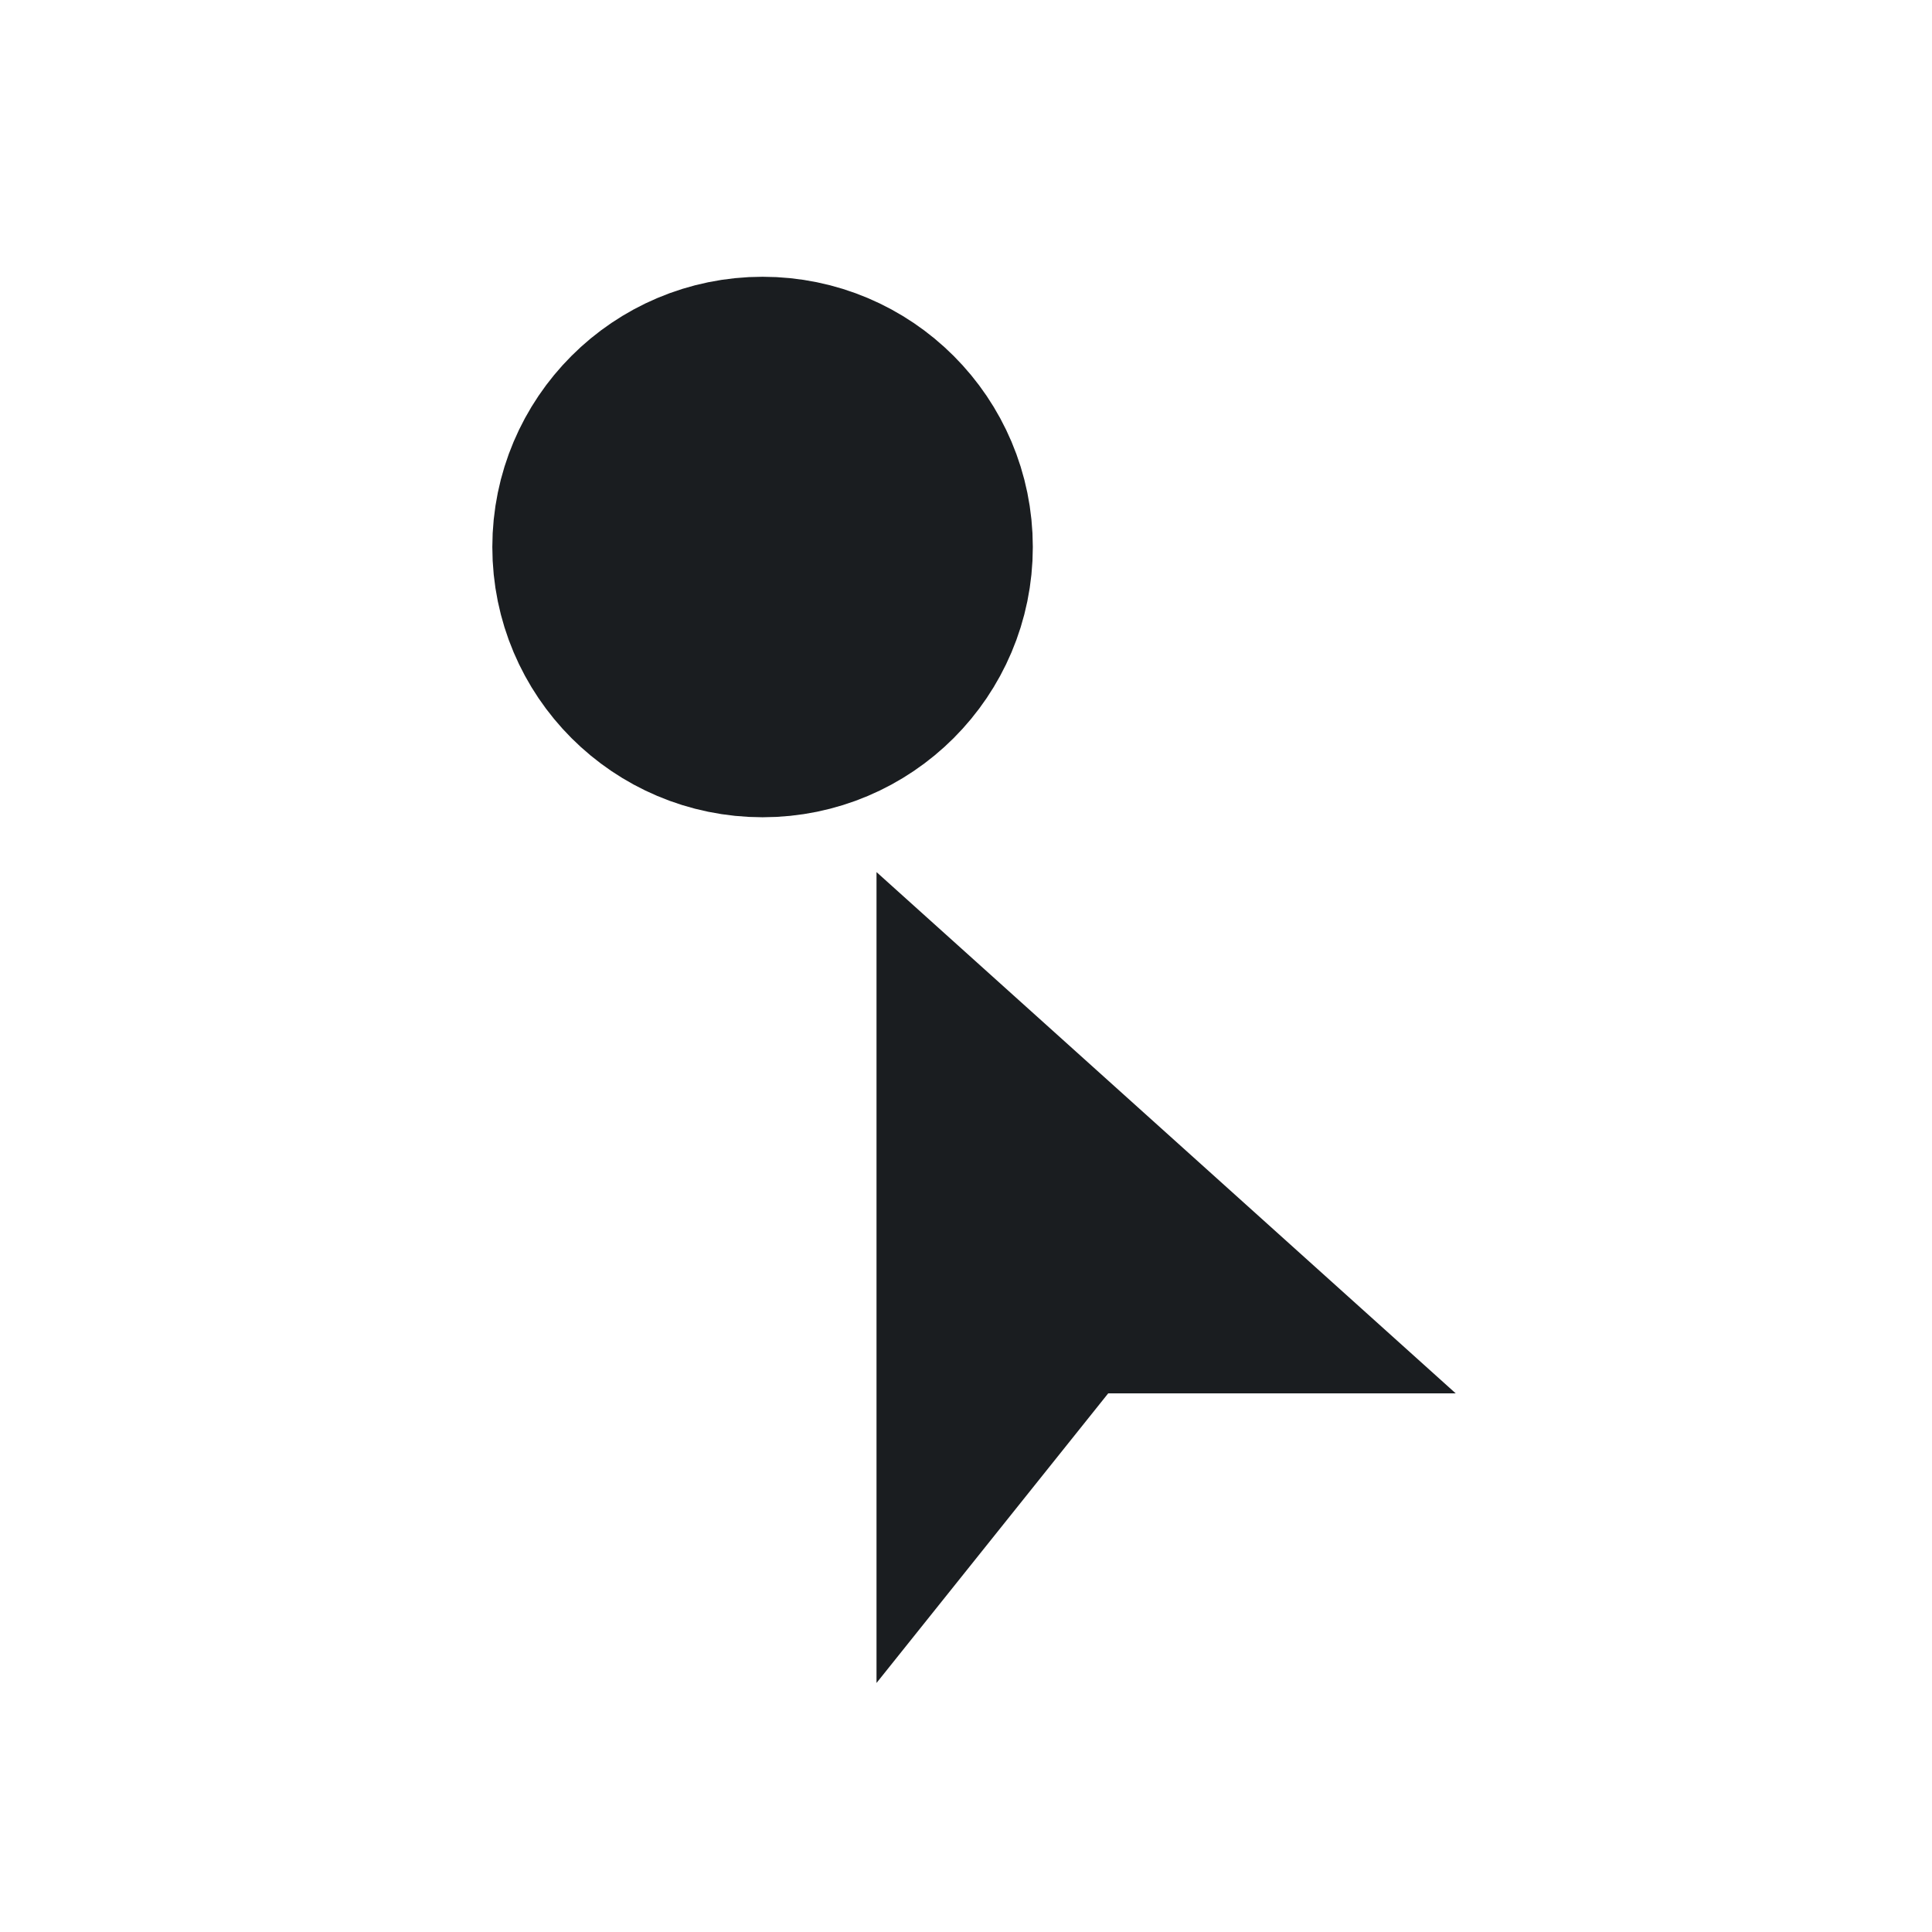 <svg xmlns="http://www.w3.org/2000/svg" viewBox="0 0 22 22"><g transform="matrix(1.083 0 0 1.083-350.71-576.75)" fill="#1A1D20"><path transform="matrix(1.218 0 0 1.218 325.74 534.41)" d="m6 6v7l2-2.5h3z"/><circle cx="331.85" cy="538.3" r="1.722" fill-rule="evenodd" stroke="#1A1D20" stroke-linejoin="round" stroke-linecap="round" stroke-width="2.239"/></g></svg>